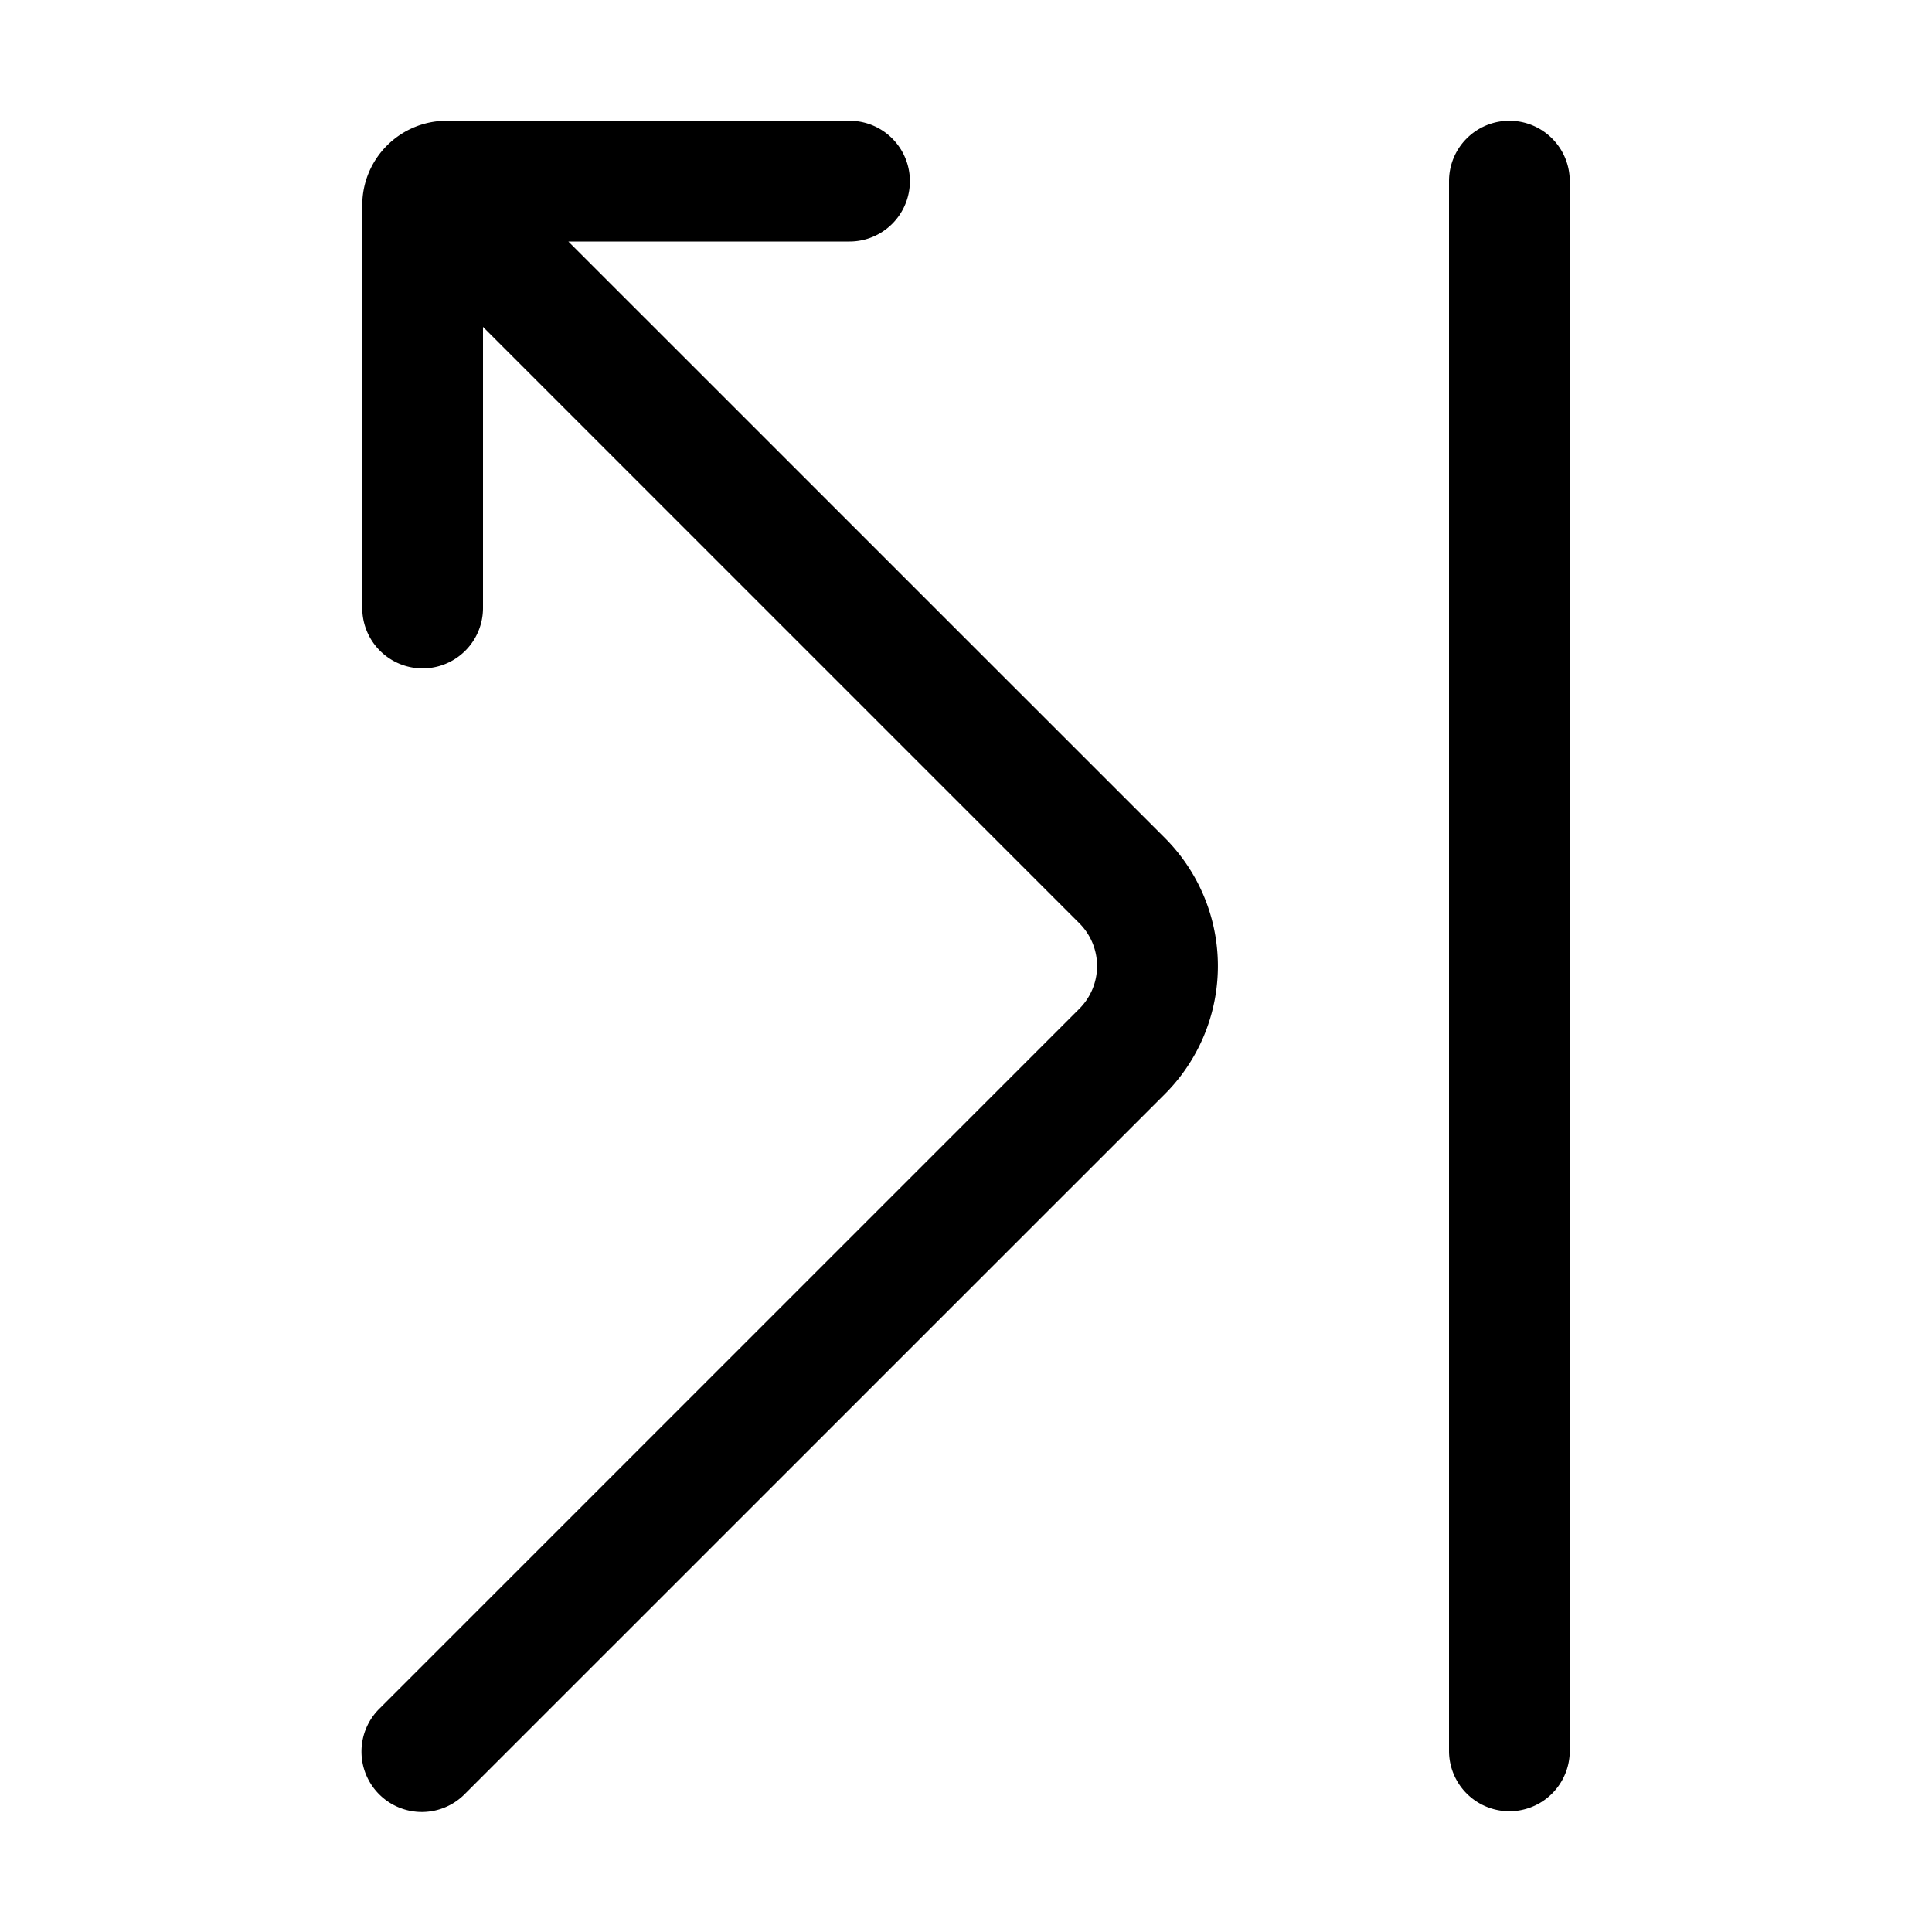 <svg xmlns="http://www.w3.org/2000/svg" width="24" height="24" viewBox="0 0 24 24">
  <g class="ic-arrow-up-bounce-left">
    <path fill-rule="evenodd" d="M7.06 3h3.493a.75.75 0 0 0 0-1.5H5.55c-.58 0-1.05.47-1.05 1.05v5.003a.75.75 0 0 0 1.5 0V4.061l7.409 7.409a.75.75 0 0 1 0 1.06l-8.69 8.69a.75.75 0 1 0 1.061 1.06l8.69-8.689a2.25 2.25 0 0 0 0-3.182L7.06 3Zm11.69-1.5a.75.75 0 0 1 .75.75v19.5a.75.75 0 0 1-1.5 0V2.25a.75.75 0 0 1 .75-.75Z" class="Icon"/>
  </g>
</svg>
